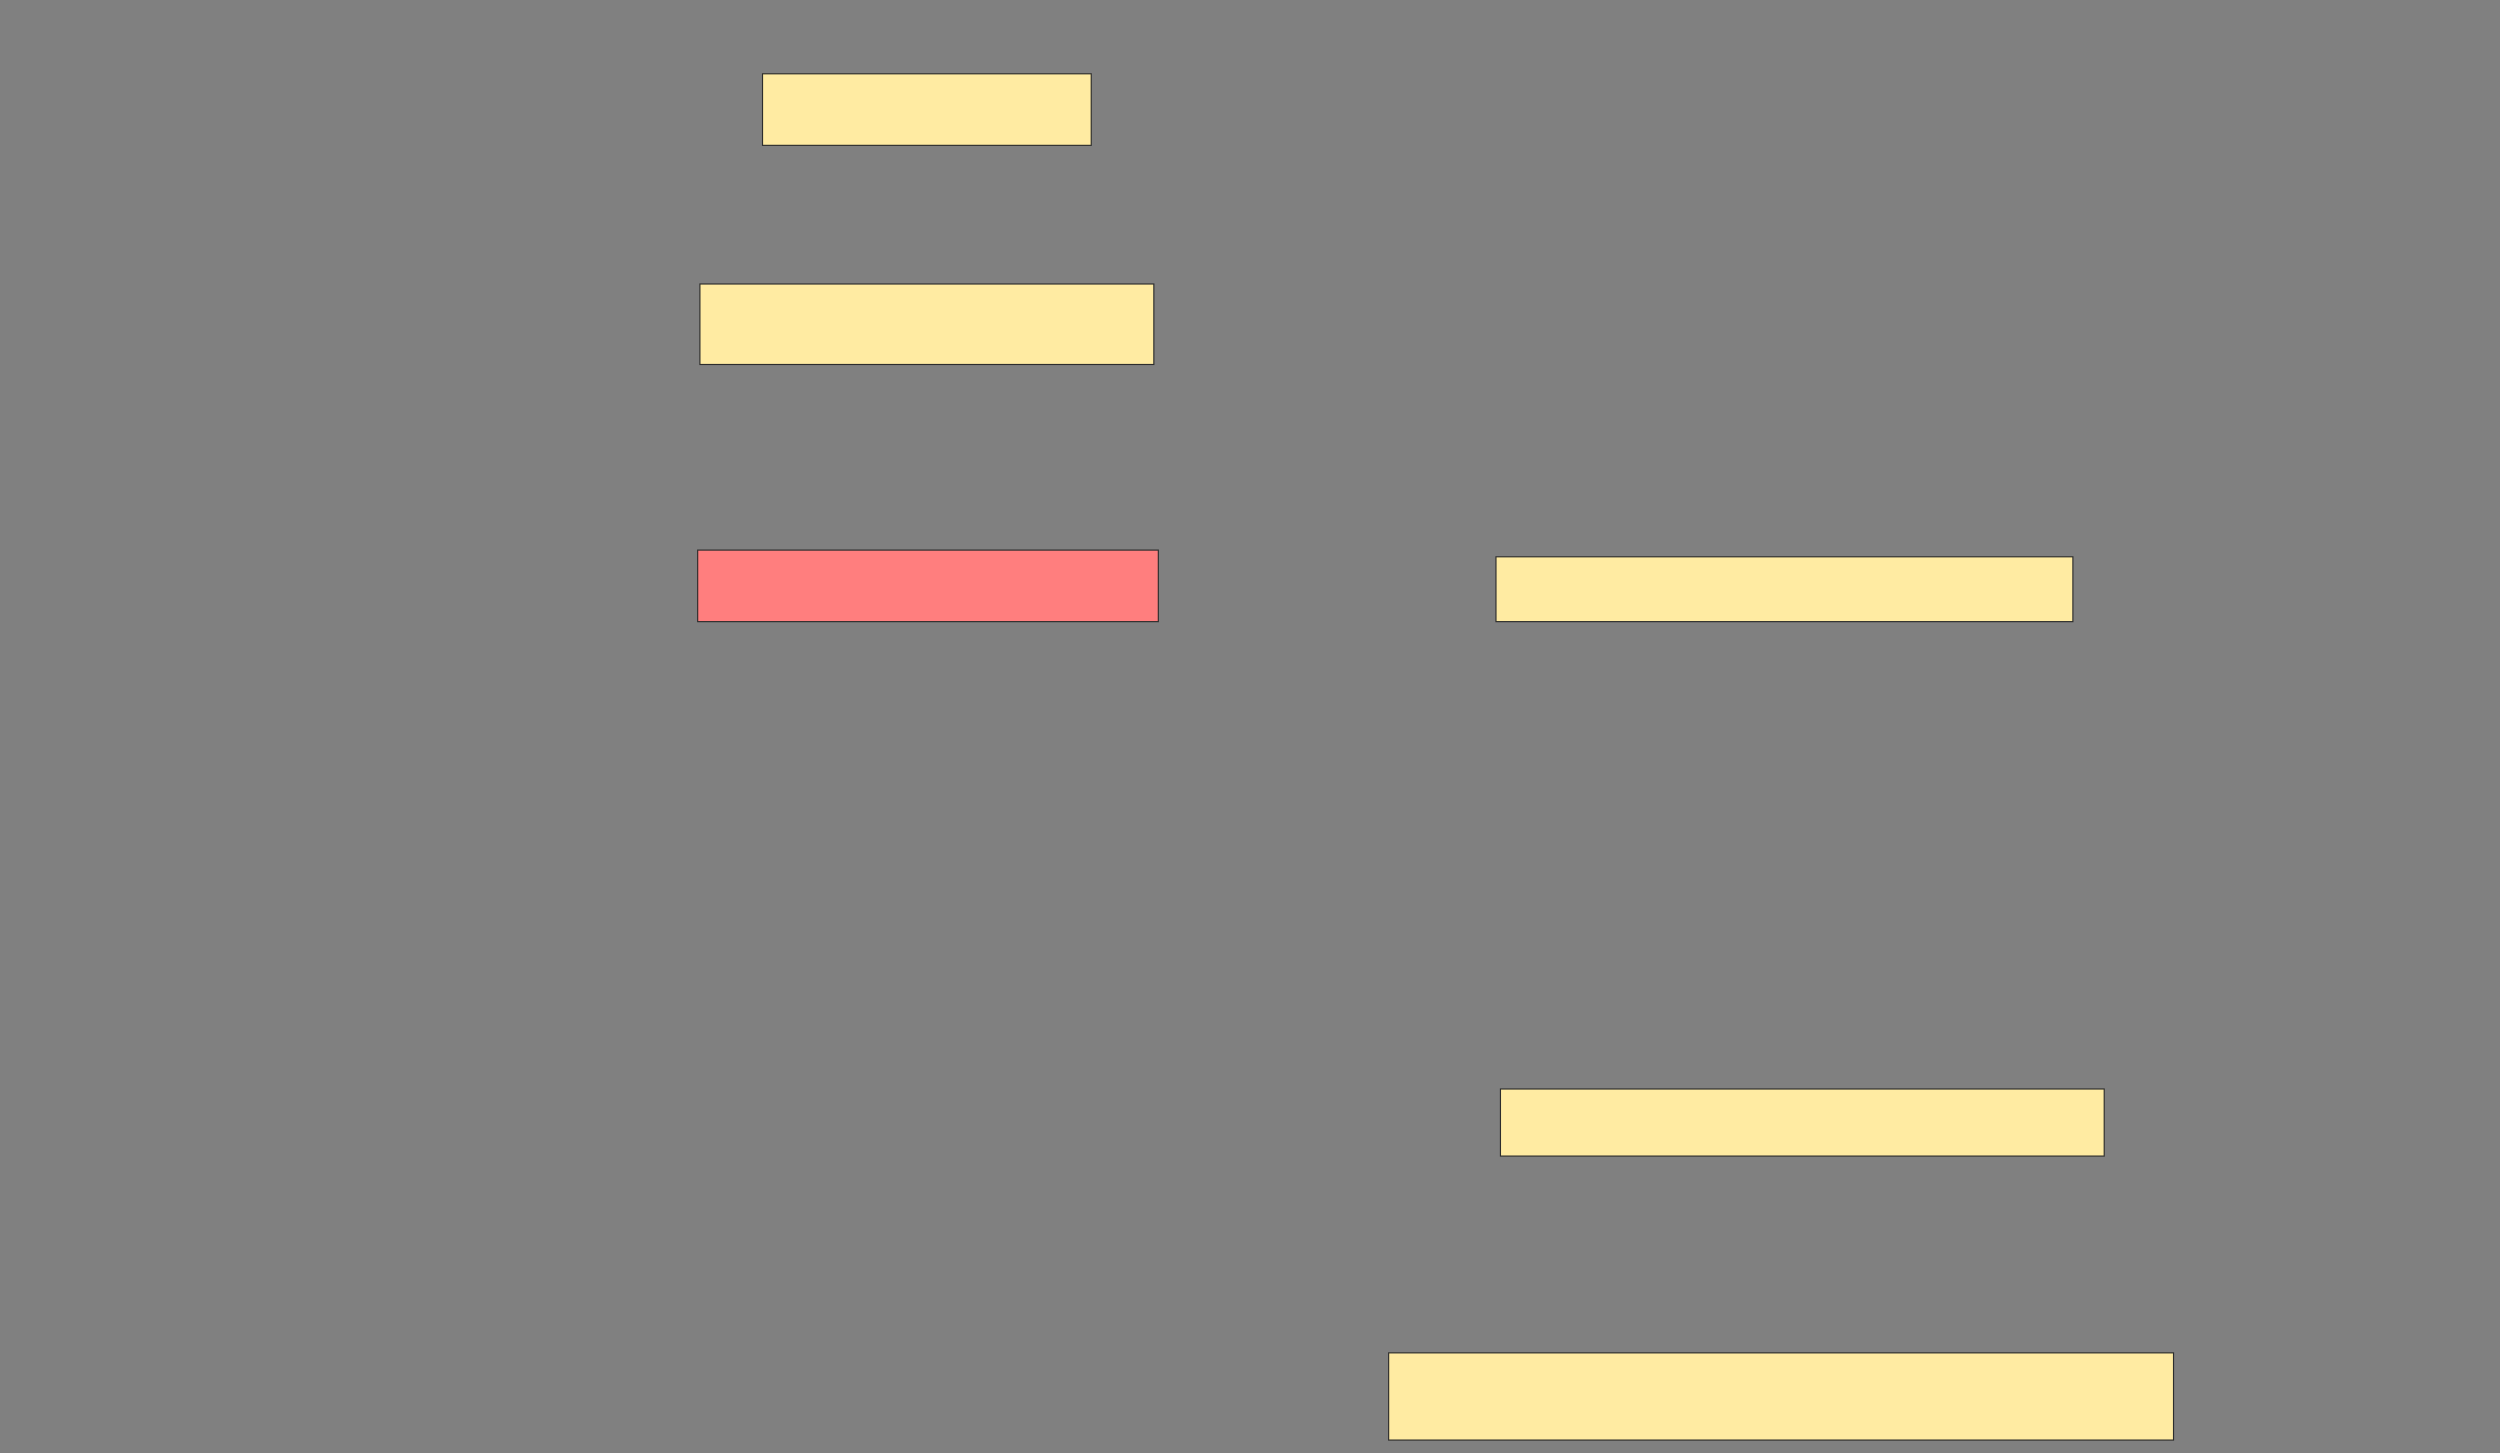 <svg xmlns="http://www.w3.org/2000/svg" width="2150" height="1250">
 <rect width="100%" height="100%" fill="#808080" stroke="none"/>
 <!-- Created with Image Occlusion Enhanced -->
 <g>
  <title>Labels</title>
 </g>
 <g>
  <title>Masks</title>
  <rect id="d13e32c56b9f43a08e97d39c93d53a82-ao-1" height="61.538" width="282.692" y="63.462" x="655.769" stroke="#2D2D2D" fill="#FFEBA2"/>
  <rect id="d13e32c56b9f43a08e97d39c93d53a82-ao-2" height="69.231" width="390.385" y="244.231" x="601.923" stroke="#2D2D2D" fill="#FFEBA2"/>
  <rect id="d13e32c56b9f43a08e97d39c93d53a82-ao-3" height="61.538" width="396.154" y="473.077" x="600" stroke-linecap="null" stroke-linejoin="null" stroke-dasharray="null" stroke="#2D2D2D" fill="#FF7E7E" class="qshape"/>
  <rect id="d13e32c56b9f43a08e97d39c93d53a82-ao-4" height="55.769" width="496.154" y="478.846" x="1286.538" stroke-linecap="null" stroke-linejoin="null" stroke-dasharray="null" stroke="#2D2D2D" fill="#FFEBA2"/>
  <rect id="d13e32c56b9f43a08e97d39c93d53a82-ao-5" height="57.692" width="519.231" y="936.538" x="1290.385" stroke-linecap="null" stroke-linejoin="null" stroke-dasharray="null" stroke="#2D2D2D" fill="#FFEBA2"/>
  <rect id="d13e32c56b9f43a08e97d39c93d53a82-ao-6" height="75" width="675" y="1163.462" x="1194.231" stroke-linecap="null" stroke-linejoin="null" stroke-dasharray="null" stroke="#2D2D2D" fill="#FFEBA2"/>
 </g>
</svg>